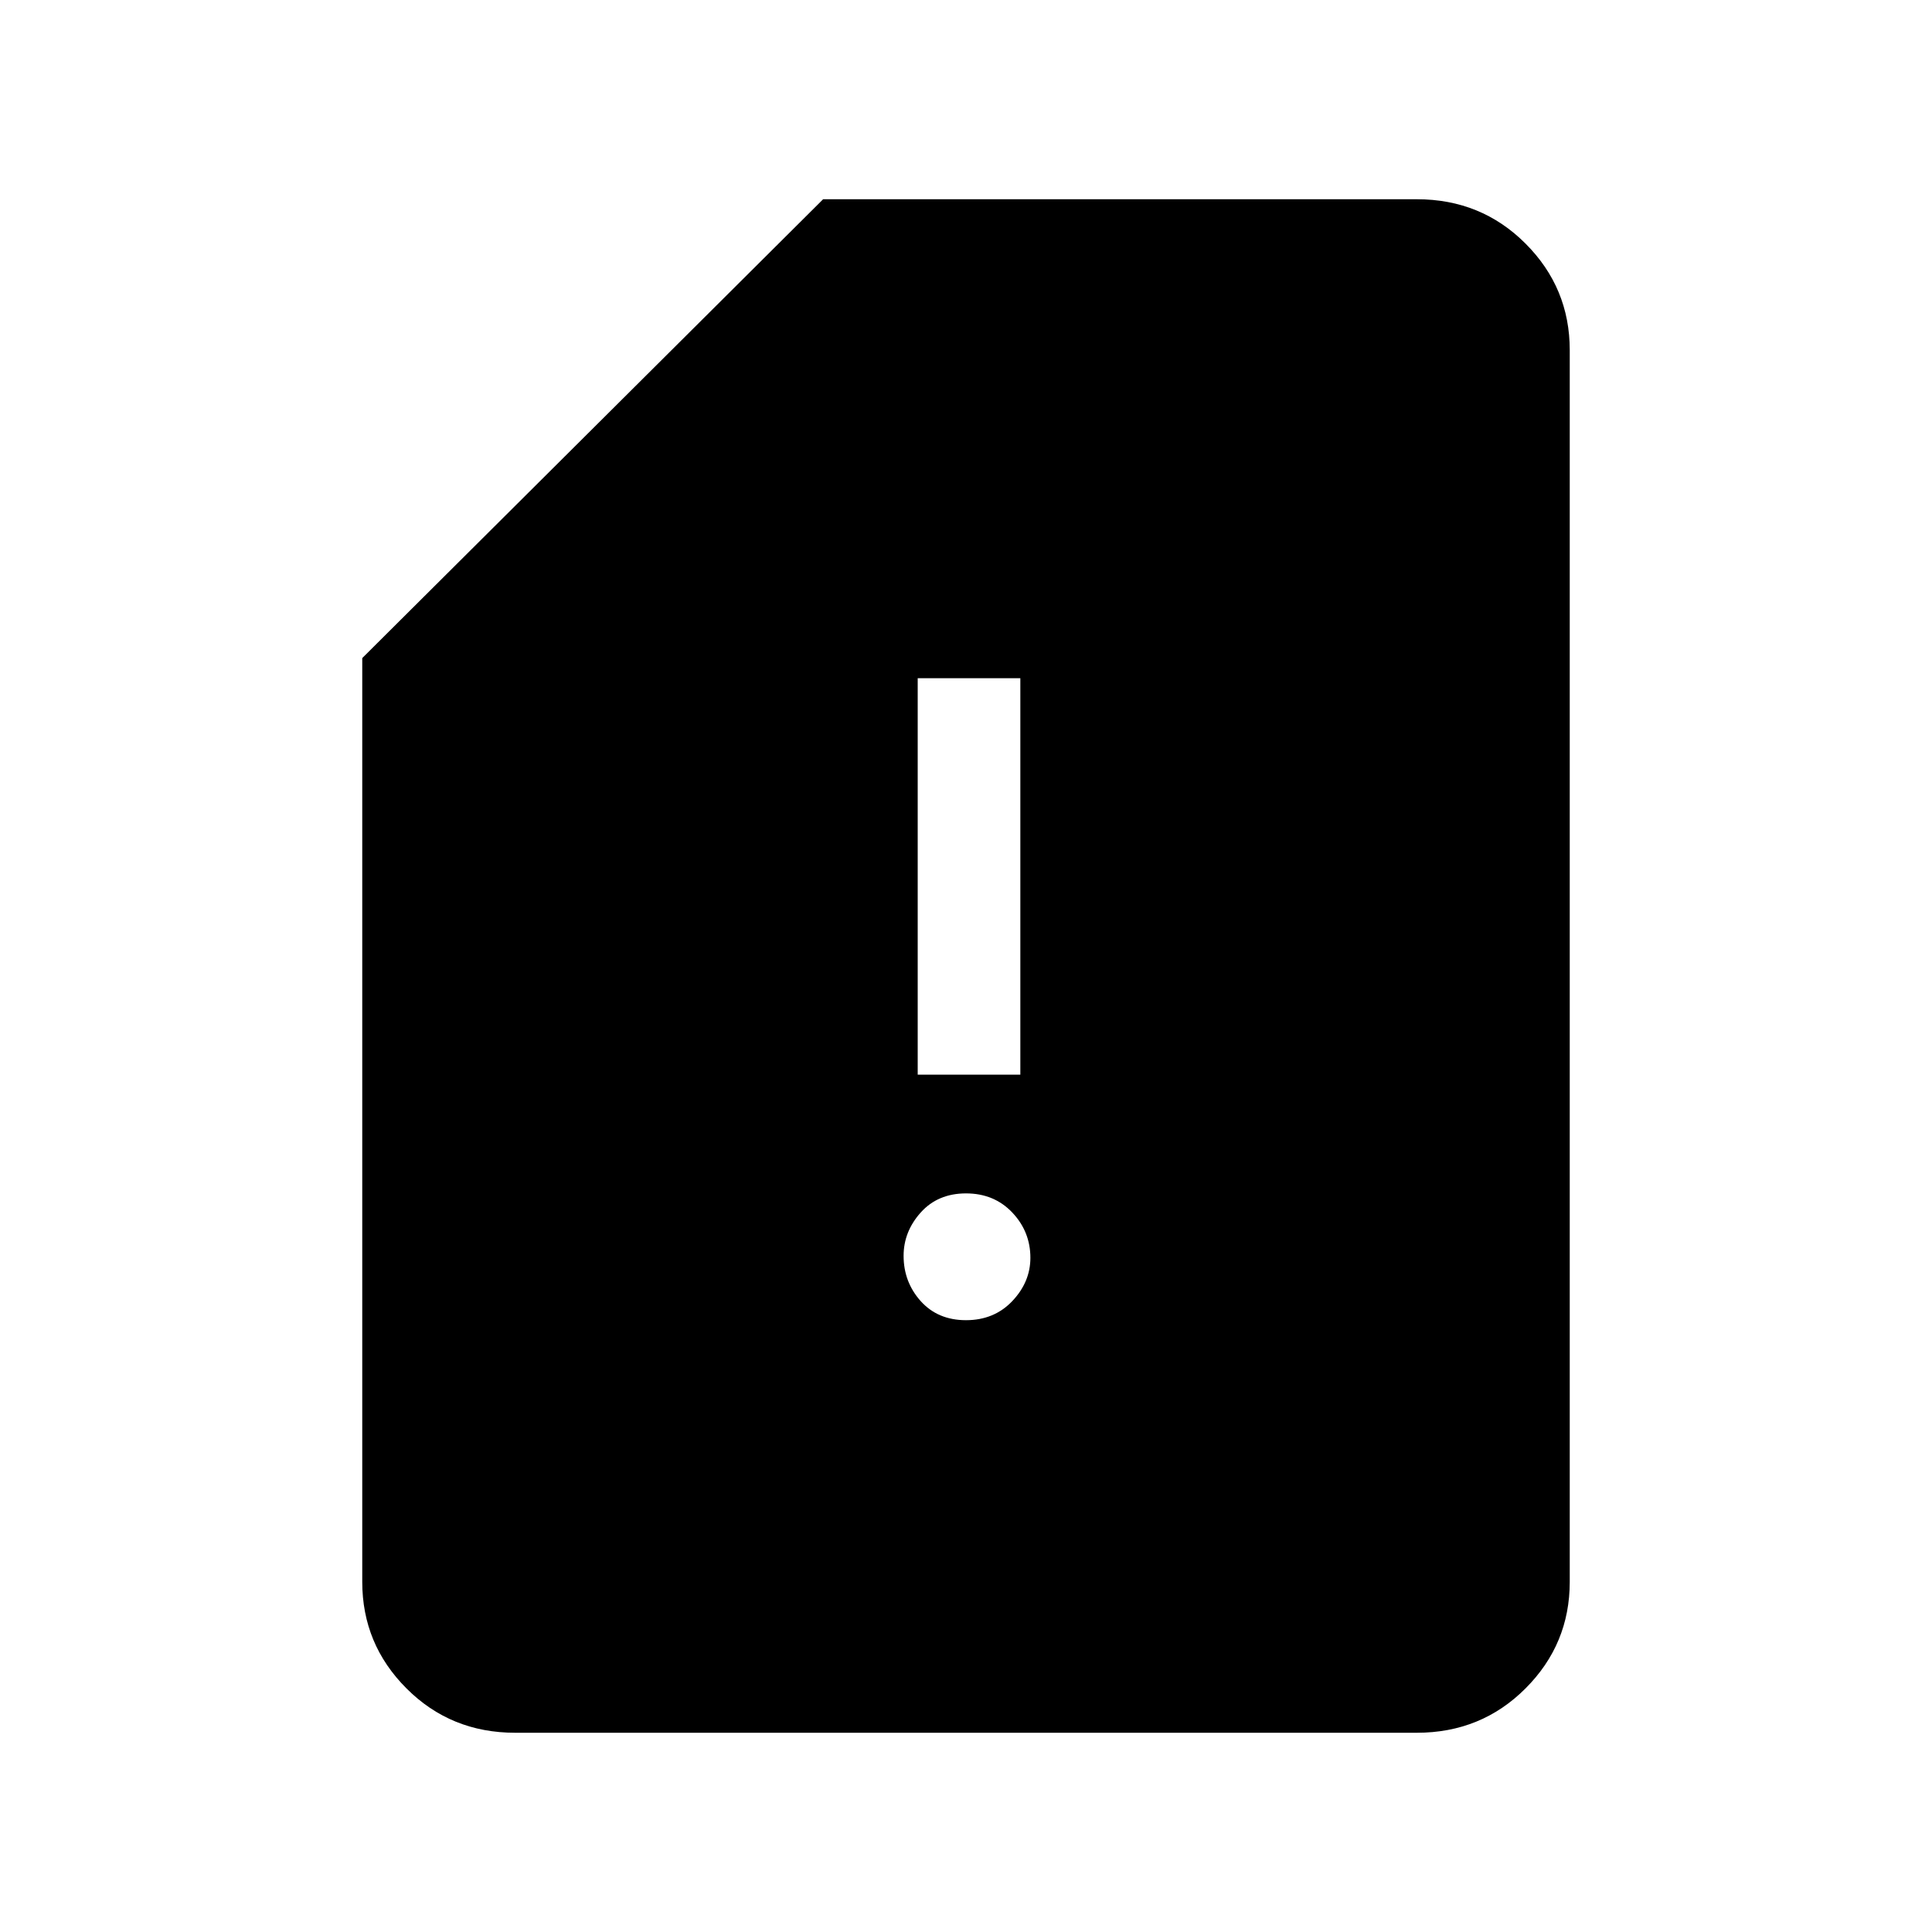 <svg xmlns="http://www.w3.org/2000/svg" height="40" width="40"><path d="M19 22.25h2.125v-8.208H19Zm1 5.083q.583 0 .958-.395.375-.396.375-.896 0-.542-.375-.938-.375-.396-.958-.396t-.938.396q-.354.396-.354.896 0 .542.354.938.355.395.938.395Zm-9.333 8.542q-1.334 0-2.25-.917-.917-.916-.917-2.208V13.625l9.542-9.5h12.291q1.334 0 2.25.917.917.916.917 2.208v25.5q0 1.292-.917 2.208-.916.917-2.25.917Z"/></svg>